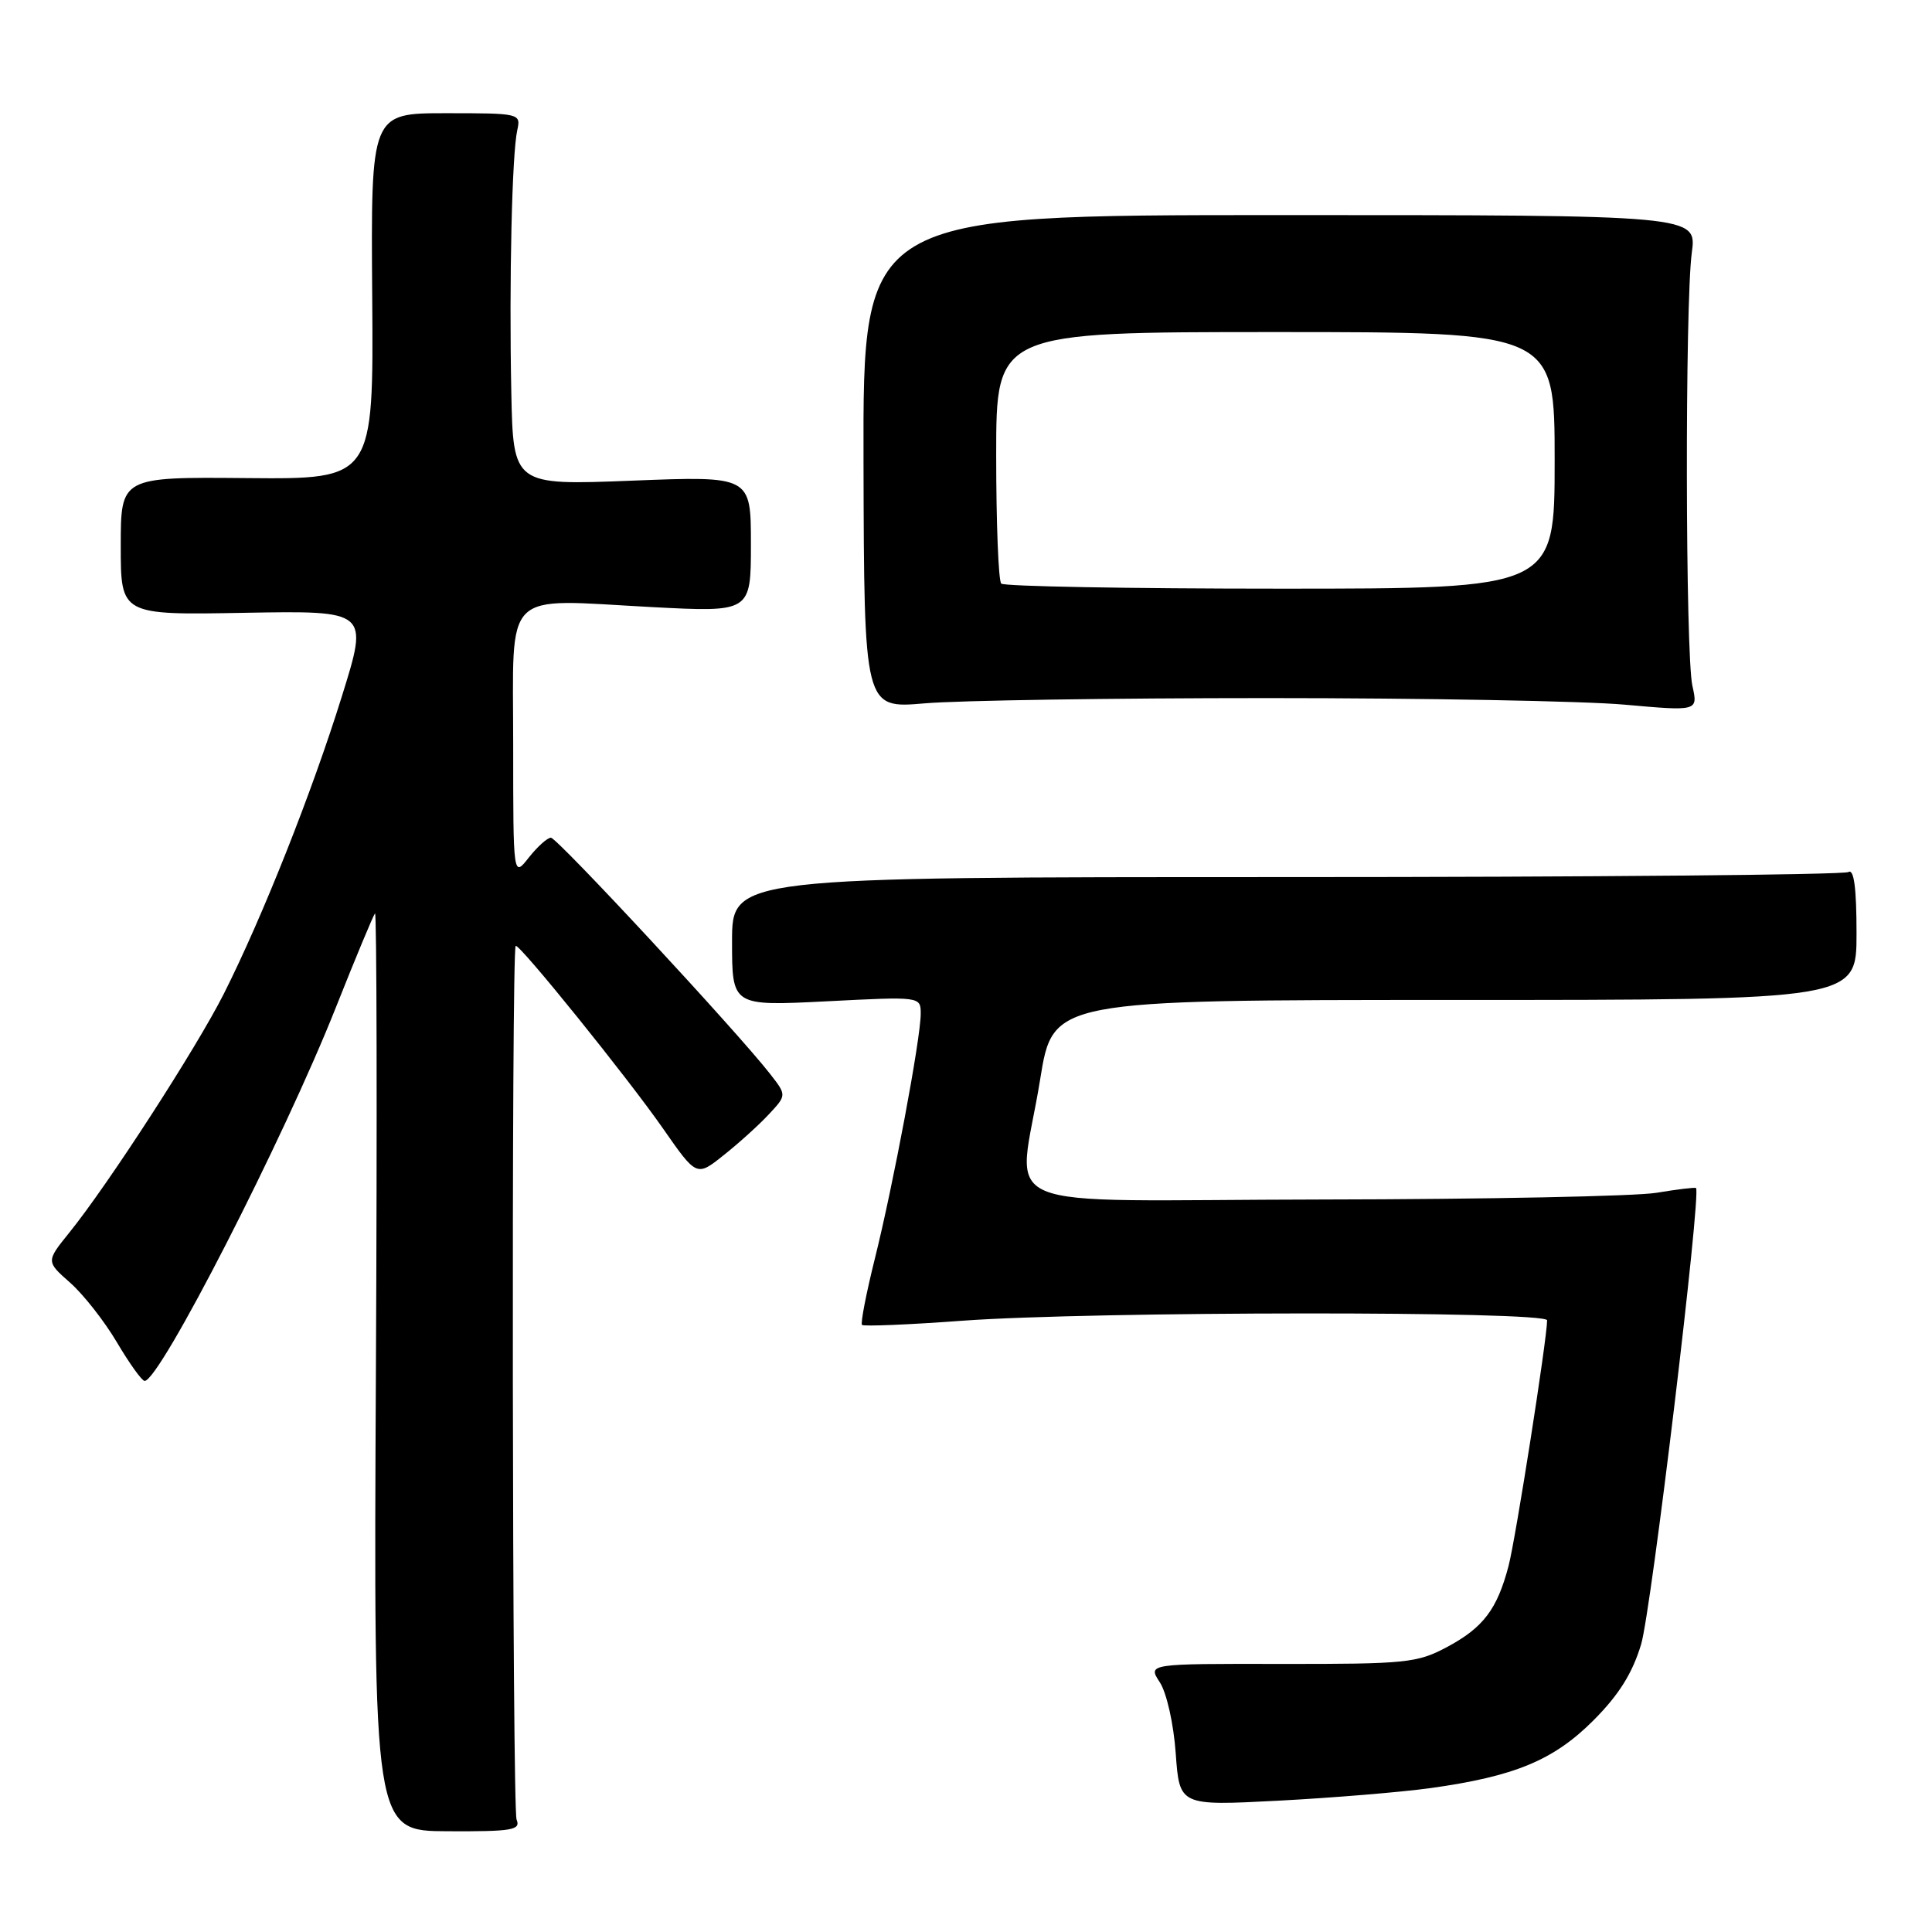 <?xml version="1.0" encoding="UTF-8" standalone="no"?>
<!DOCTYPE svg PUBLIC "-//W3C//DTD SVG 1.1//EN" "http://www.w3.org/Graphics/SVG/1.1/DTD/svg11.dtd" >
<svg xmlns="http://www.w3.org/2000/svg" xmlns:xlink="http://www.w3.org/1999/xlink" version="1.1" viewBox="0 0 256 256">
 <g >
 <path fill="currentColor"
d=" M 68.45 241.10 C 67.87 239.66 67.75 125.92 68.33 125.34 C 68.74 124.92 83.19 142.83 87.87 149.56 C 92.31 155.93 92.31 155.93 95.90 153.06 C 97.88 151.49 100.57 149.06 101.87 147.66 C 104.24 145.12 104.24 145.12 102.05 142.31 C 97.67 136.69 73.83 111.00 73.00 111.00 C 72.53 111.00 71.21 112.19 70.07 113.63 C 68.00 116.27 68.00 116.27 68.00 98.65 C 68.00 77.75 66.36 79.38 86.34 80.44 C 99.50 81.13 99.50 81.13 99.50 72.10 C 99.50 63.07 99.50 63.07 83.75 63.69 C 68.00 64.31 68.00 64.31 67.75 51.91 C 67.45 37.21 67.84 20.40 68.54 17.25 C 69.03 15.03 68.89 15.00 59.09 15.00 C 49.14 15.00 49.14 15.00 49.32 39.25 C 49.50 63.50 49.50 63.50 32.75 63.35 C 16.00 63.20 16.00 63.20 16.00 72.35 C 16.00 81.50 16.00 81.50 32.42 81.20 C 48.84 80.91 48.84 80.91 45.32 92.20 C 41.35 104.97 34.77 121.54 29.66 131.68 C 26.01 138.91 14.36 156.92 9.19 163.32 C 6.10 167.15 6.10 167.15 9.30 169.97 C 11.06 171.53 13.85 175.08 15.50 177.88 C 17.15 180.67 18.80 182.97 19.16 182.98 C 21.14 183.04 37.60 150.90 44.50 133.50 C 47.12 126.90 49.46 121.29 49.69 121.03 C 49.92 120.77 49.98 148.02 49.81 181.58 C 49.50 242.61 49.50 242.61 59.30 242.65 C 67.89 242.69 69.02 242.50 68.45 241.10 Z  M 189.50 236.94 C 200.71 235.38 205.84 233.25 211.12 227.98 C 214.51 224.58 216.30 221.73 217.46 217.87 C 218.80 213.41 225.45 158.07 224.73 157.42 C 224.60 157.31 222.25 157.59 219.50 158.05 C 216.75 158.51 196.84 158.91 175.25 158.94 C 129.97 159.01 134.92 161.12 137.83 143.00 C 139.52 132.50 139.52 132.50 192.76 132.50 C 246.00 132.50 246.00 132.50 246.00 123.69 C 246.00 117.65 245.66 115.09 244.92 115.55 C 244.33 115.91 210.81 116.22 170.42 116.22 C 97.00 116.22 97.00 116.22 97.00 124.76 C 97.00 133.31 97.00 133.31 109.50 132.68 C 122.00 132.04 122.00 132.04 122.00 134.33 C 122.00 137.60 118.36 157.02 115.91 166.83 C 114.77 171.41 114.01 175.34 114.22 175.56 C 114.44 175.77 120.44 175.53 127.56 175.00 C 144.70 173.75 205.00 173.70 205.00 174.95 C 205.00 177.35 200.83 203.94 199.89 207.50 C 198.38 213.25 196.54 215.67 191.74 218.24 C 187.79 220.35 186.30 220.50 169.78 220.48 C 152.07 220.45 152.07 220.45 153.68 222.91 C 154.59 224.31 155.51 228.41 155.79 232.33 C 156.29 239.28 156.29 239.28 169.39 238.60 C 176.60 238.22 185.65 237.47 189.50 236.94 Z  M 168.00 92.50 C 188.62 92.50 209.89 92.89 215.25 93.37 C 225.00 94.24 225.00 94.24 224.25 90.87 C 223.32 86.68 223.26 40.31 224.17 33.50 C 224.85 28.50 224.85 28.50 169.60 28.50 C 114.34 28.50 114.34 28.50 114.42 61.20 C 114.50 93.89 114.50 93.89 122.50 93.20 C 126.90 92.81 147.38 92.50 168.00 92.50 Z  M 132.67 77.33 C 132.30 76.97 132.00 69.32 132.00 60.33 C 132.00 44.00 132.00 44.00 169.00 44.00 C 206.00 44.00 206.00 44.00 206.00 61.00 C 206.00 78.00 206.00 78.00 169.67 78.00 C 149.68 78.00 133.03 77.70 132.67 77.33 Z "/>
</g>
</svg>